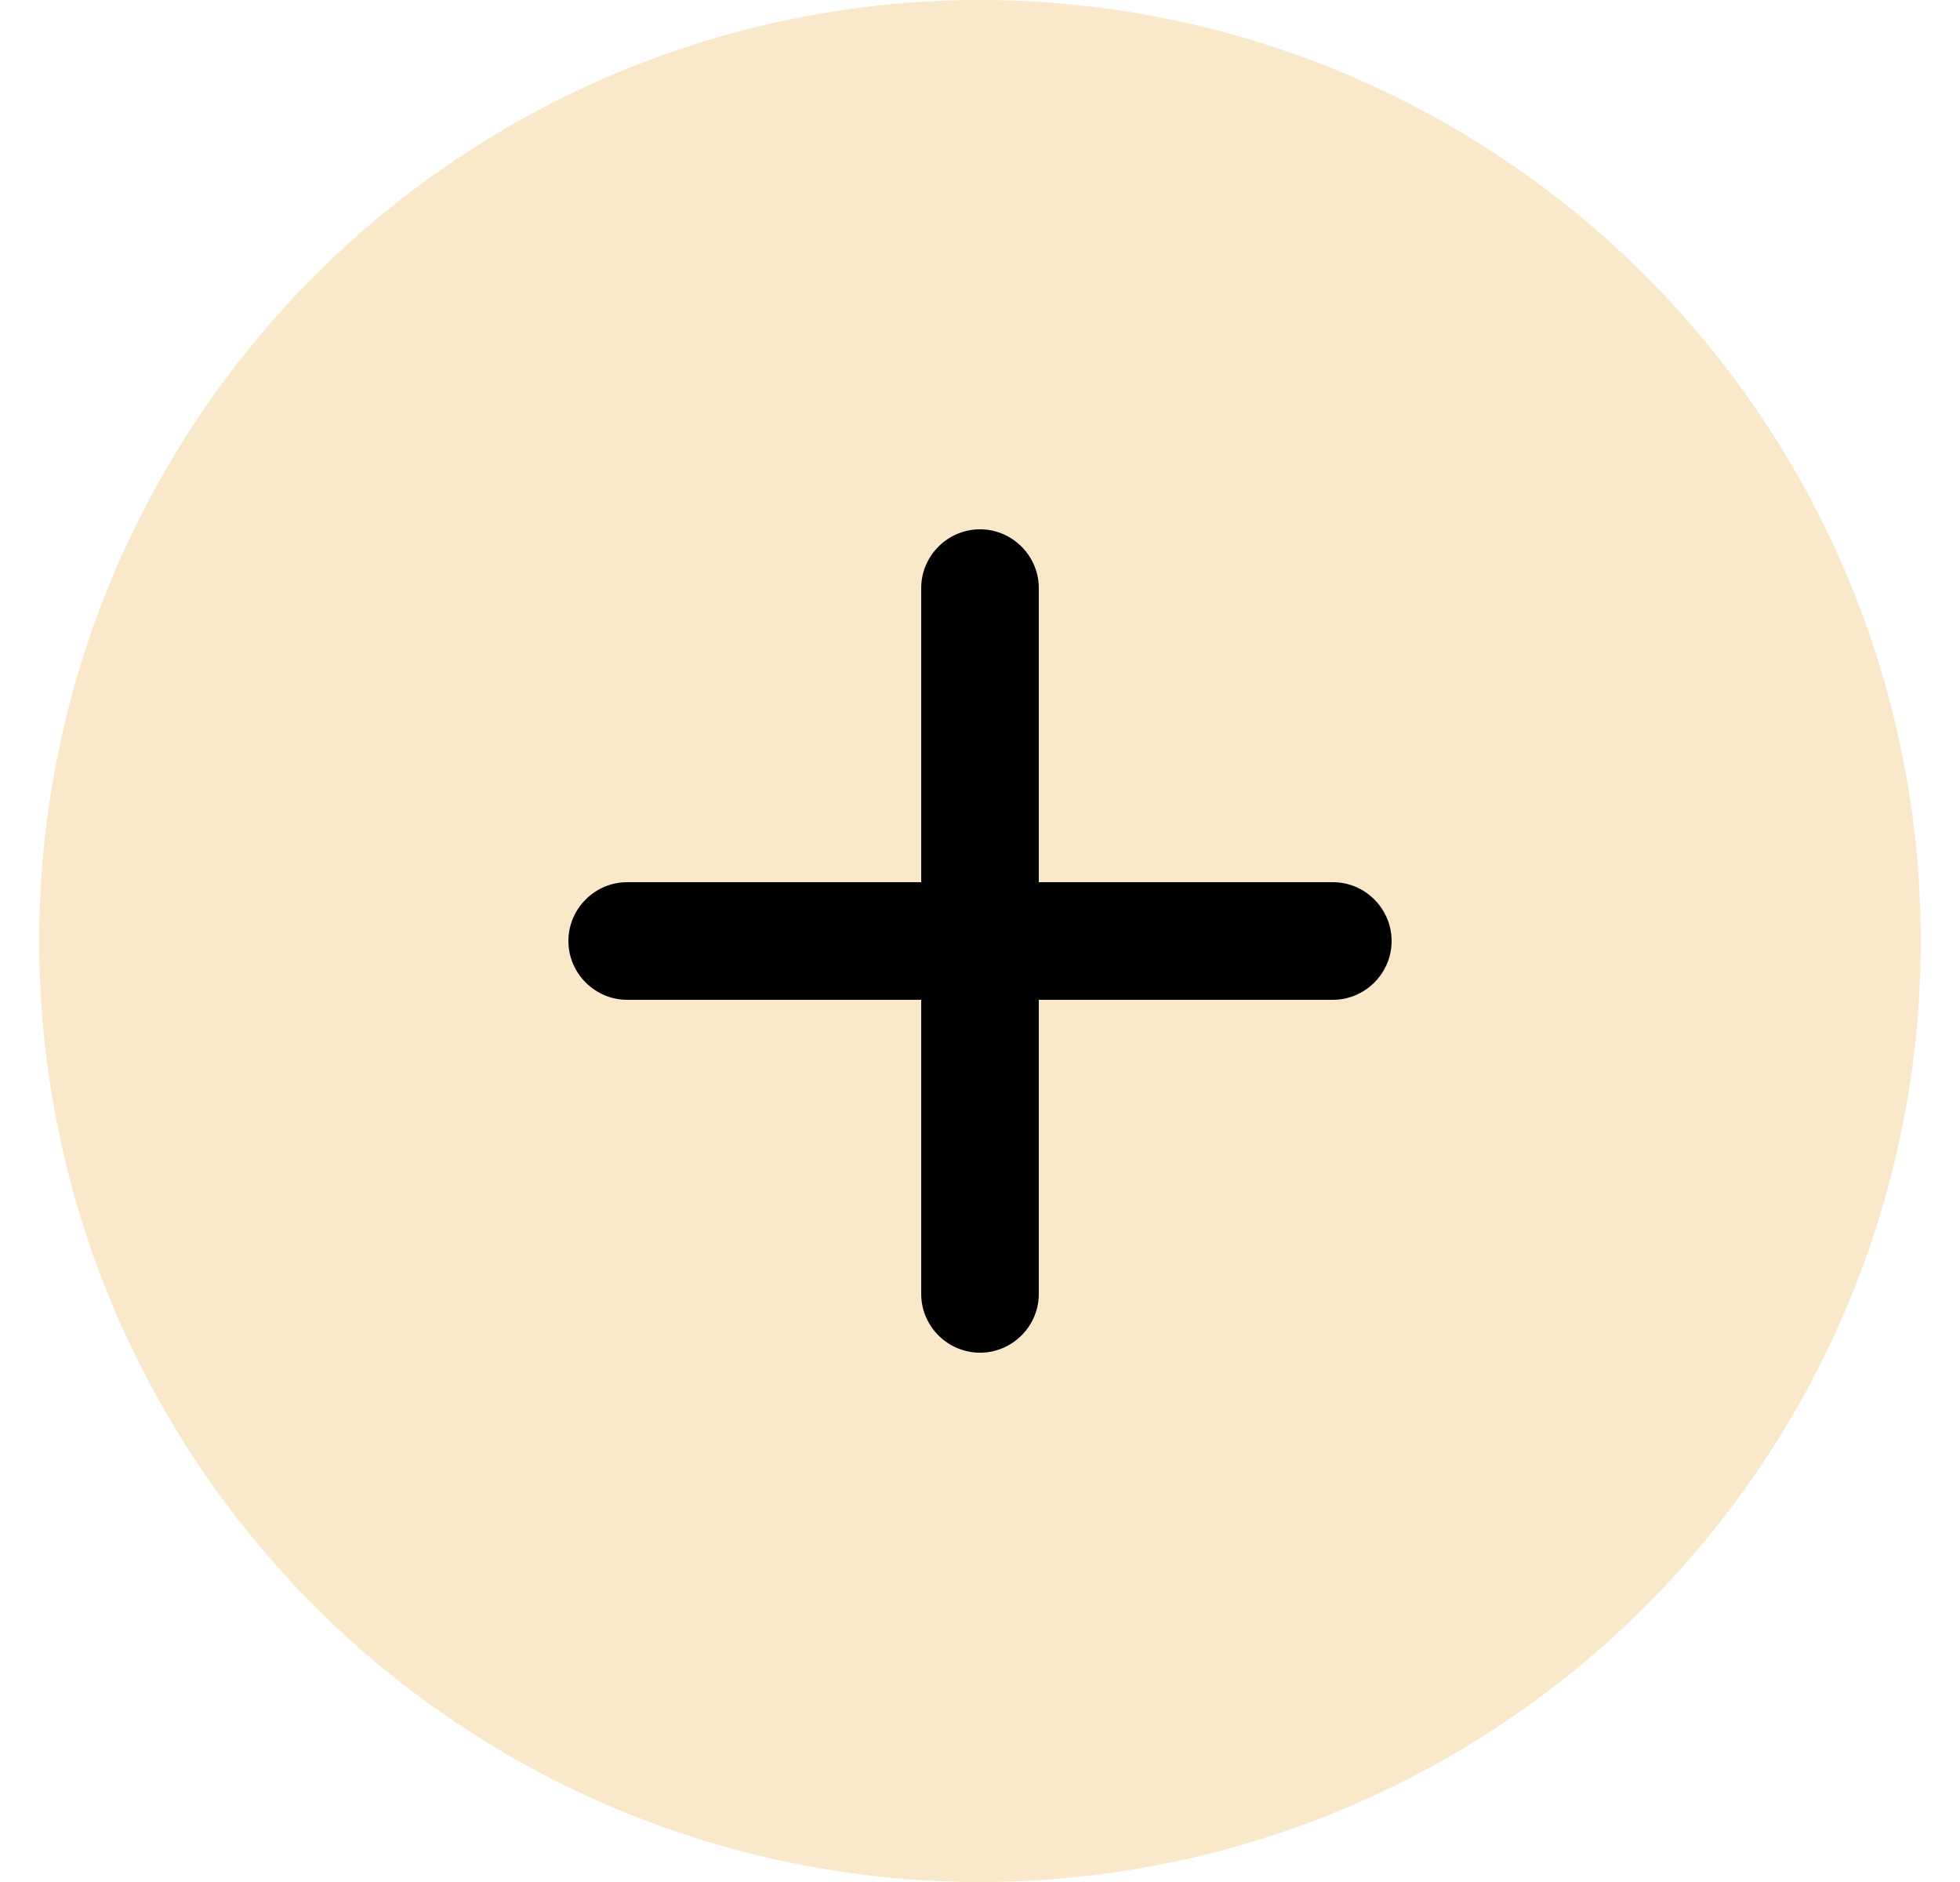 <svg width="25" height="24" viewBox="0 0 25 24" fill="none" xmlns="http://www.w3.org/2000/svg">
<circle cx="12.5" cy="12" r="12" fill="#F9E8C9"/>
<path d="M17 12.75H13.25V16.5C13.25 16.913 12.912 17.25 12.5 17.25C12.088 17.25 11.75 16.913 11.75 16.5V12.75H8C7.588 12.75 7.25 12.412 7.25 12C7.25 11.588 7.588 11.25 8 11.25H11.75V7.5C11.75 7.088 12.088 6.75 12.5 6.75C12.912 6.75 13.25 7.088 13.25 7.5V11.25H17C17.413 11.25 17.75 11.588 17.75 12C17.75 12.412 17.413 12.75 17 12.75Z" fill="black"/>
</svg>
